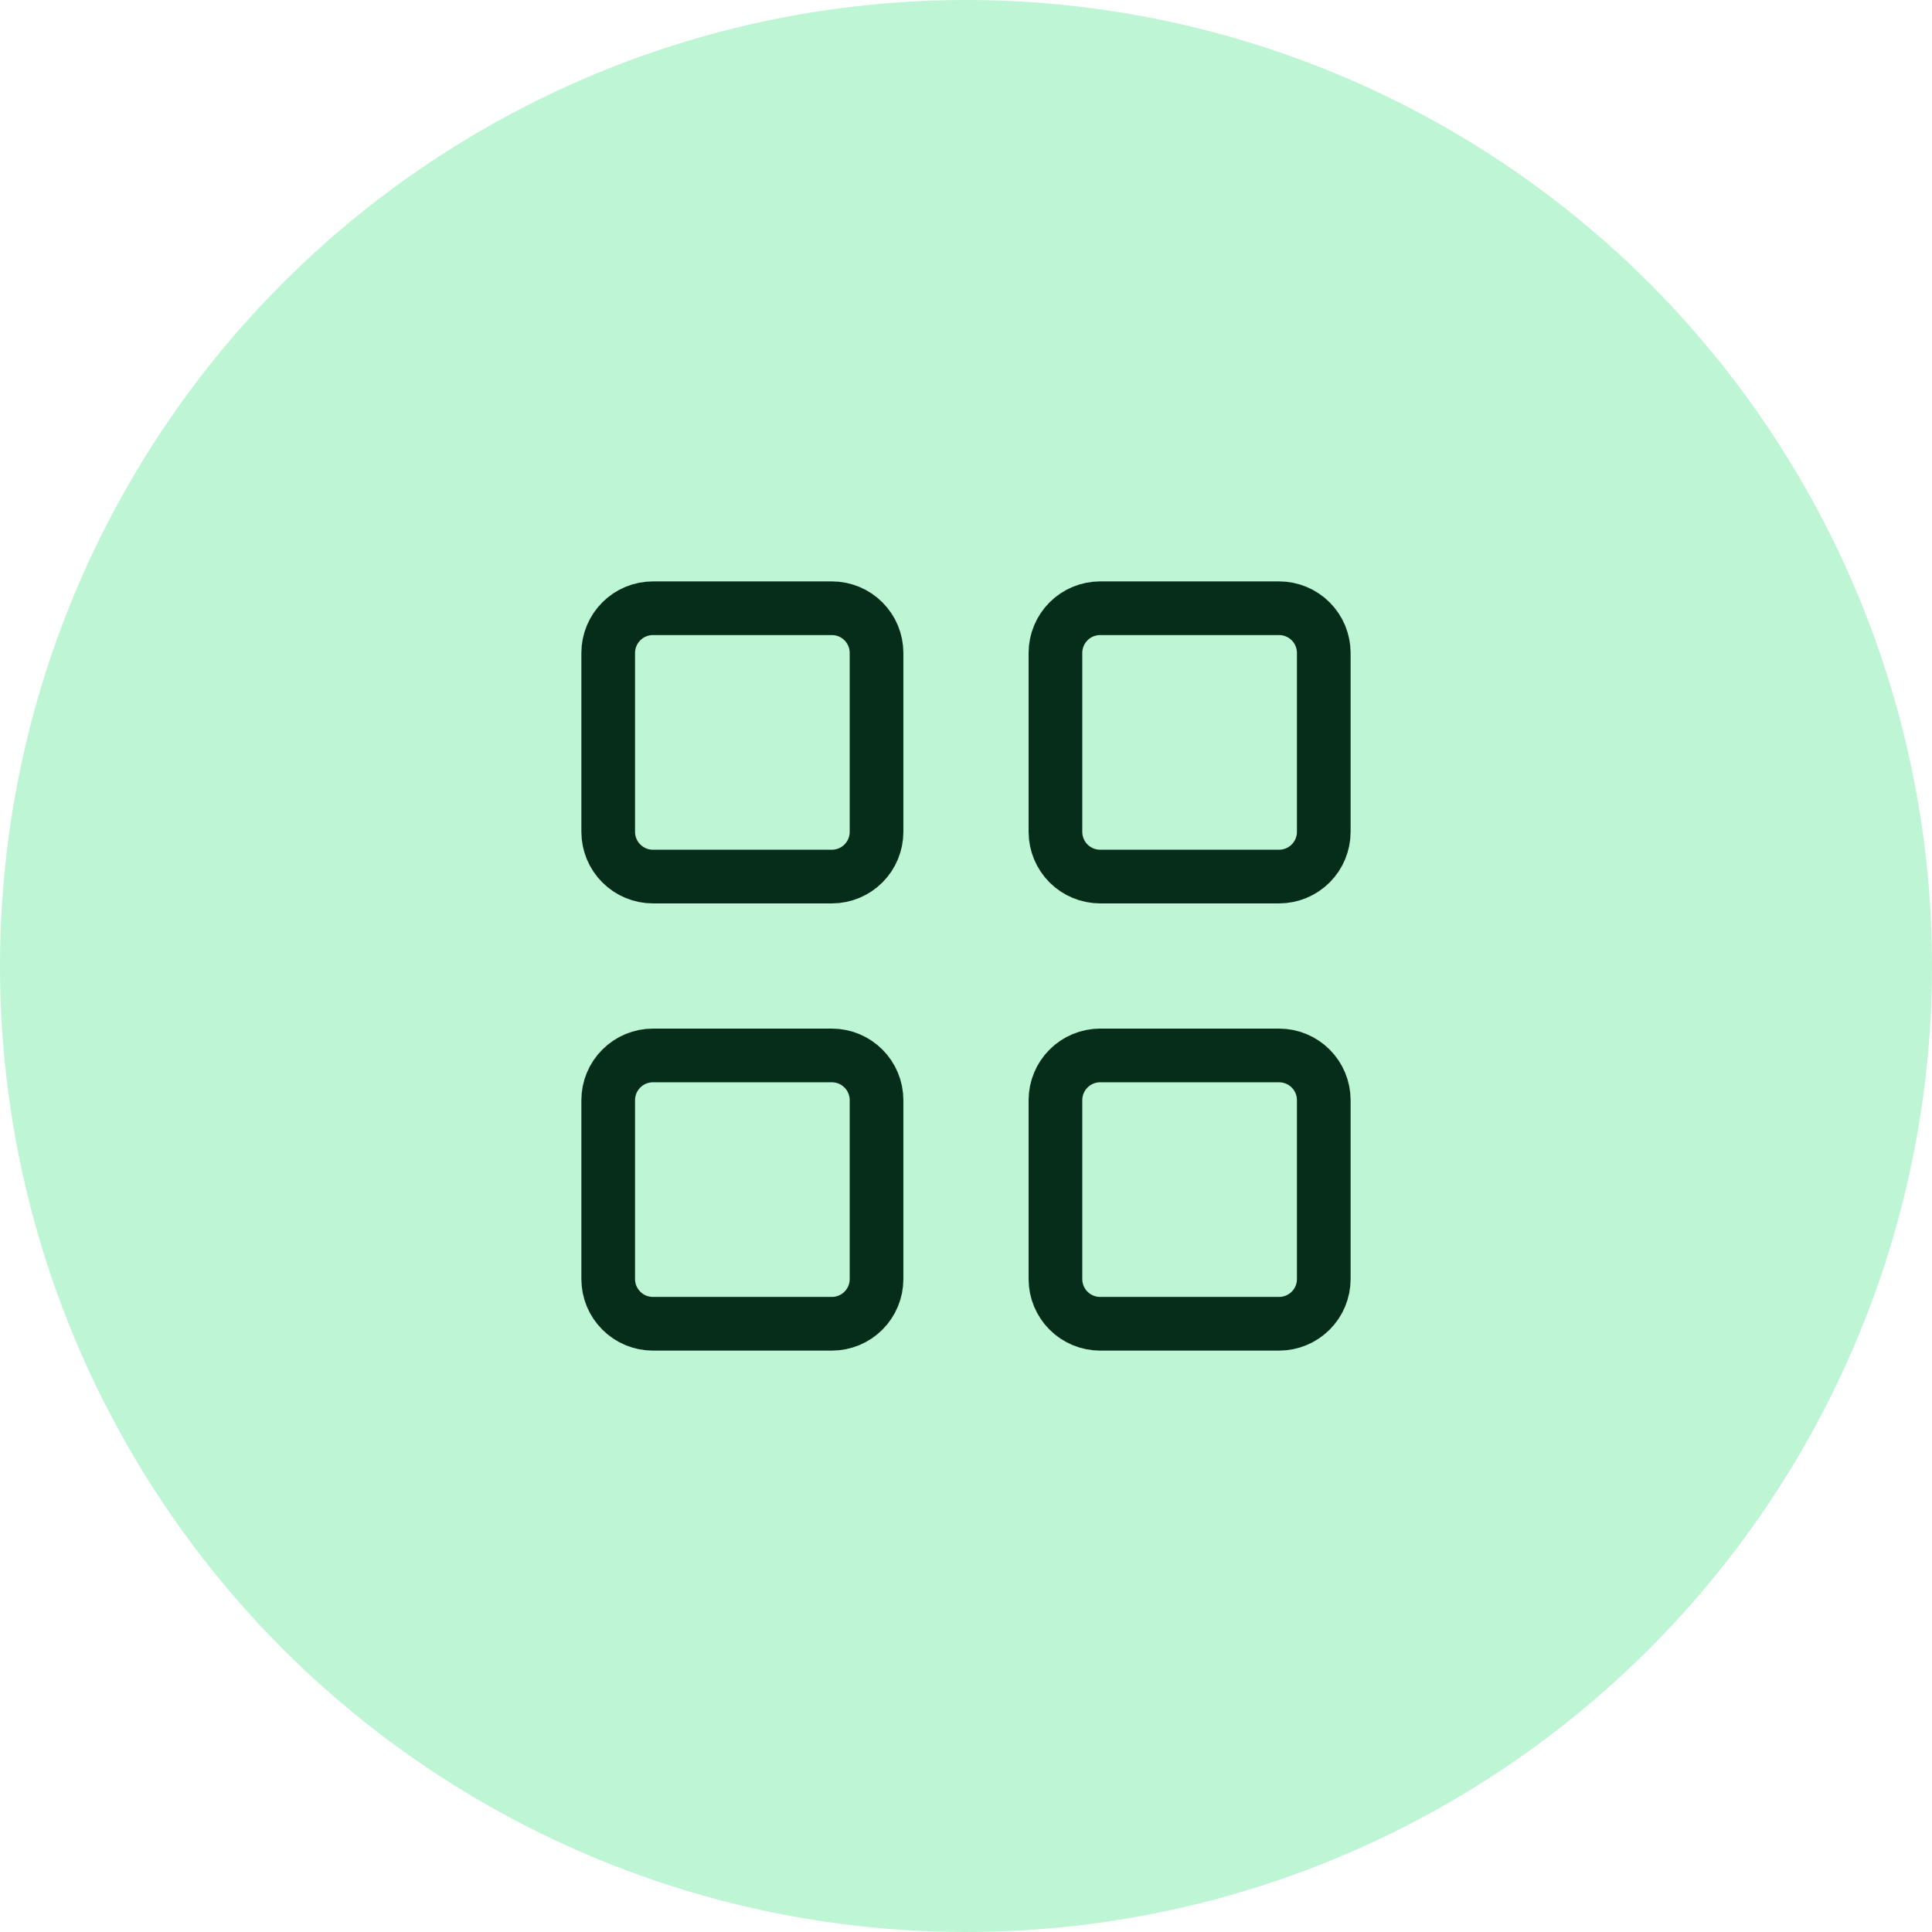 <svg width="72" height="72" viewBox="0 0 72 72" fill="none" xmlns="http://www.w3.org/2000/svg">
<circle cx="36" cy="36" r="36" fill="#BDF5D5"/>
<path d="M22.666 24.333C22.666 23.891 22.842 23.468 23.155 23.155C23.467 22.842 23.891 22.667 24.333 22.667H31C31.442 22.667 31.866 22.842 32.178 23.155C32.491 23.468 32.666 23.891 32.666 24.333V31C32.666 31.442 32.491 31.866 32.178 32.179C31.866 32.491 31.442 32.667 31 32.667H24.333C23.891 32.667 23.467 32.491 23.155 32.179C22.842 31.866 22.666 31.442 22.666 31V24.333Z" stroke="#062D19" stroke-width="2" stroke-linecap="round" stroke-linejoin="round"/>
<path d="M22.666 41C22.666 40.558 22.842 40.134 23.155 39.822C23.467 39.509 23.891 39.333 24.333 39.333H31C31.442 39.333 31.866 39.509 32.178 39.822C32.491 40.134 32.666 40.558 32.666 41V47.667C32.666 48.109 32.491 48.533 32.178 48.845C31.866 49.158 31.442 49.333 31 49.333H24.333C23.891 49.333 23.467 49.158 23.155 48.845C22.842 48.533 22.666 48.109 22.666 47.667V41Z" stroke="#062D19" stroke-width="2" stroke-linecap="round" stroke-linejoin="round"/>
<path d="M39.333 41C39.333 40.558 39.509 40.134 39.821 39.822C40.134 39.509 40.558 39.333 41 39.333H47.666C48.108 39.333 48.532 39.509 48.845 39.822C49.158 40.134 49.333 40.558 49.333 41V47.667C49.333 48.109 49.158 48.533 48.845 48.845C48.532 49.158 48.108 49.333 47.666 49.333H41C40.558 49.333 40.134 49.158 39.821 48.845C39.509 48.533 39.333 48.109 39.333 47.667V41Z" stroke="#062D19" stroke-width="2" stroke-linecap="round" stroke-linejoin="round"/>
<path d="M39.333 24.333C39.333 23.891 39.509 23.468 39.821 23.155C40.134 22.842 40.558 22.667 41 22.667H47.666C48.108 22.667 48.532 22.842 48.845 23.155C49.158 23.468 49.333 23.891 49.333 24.333V31C49.333 31.442 49.158 31.866 48.845 32.179C48.532 32.491 48.108 32.667 47.666 32.667H41C40.558 32.667 40.134 32.491 39.821 32.179C39.509 31.866 39.333 31.442 39.333 31V24.333Z" stroke="#062D19" stroke-width="2" stroke-linecap="round" stroke-linejoin="round"/>
</svg>
